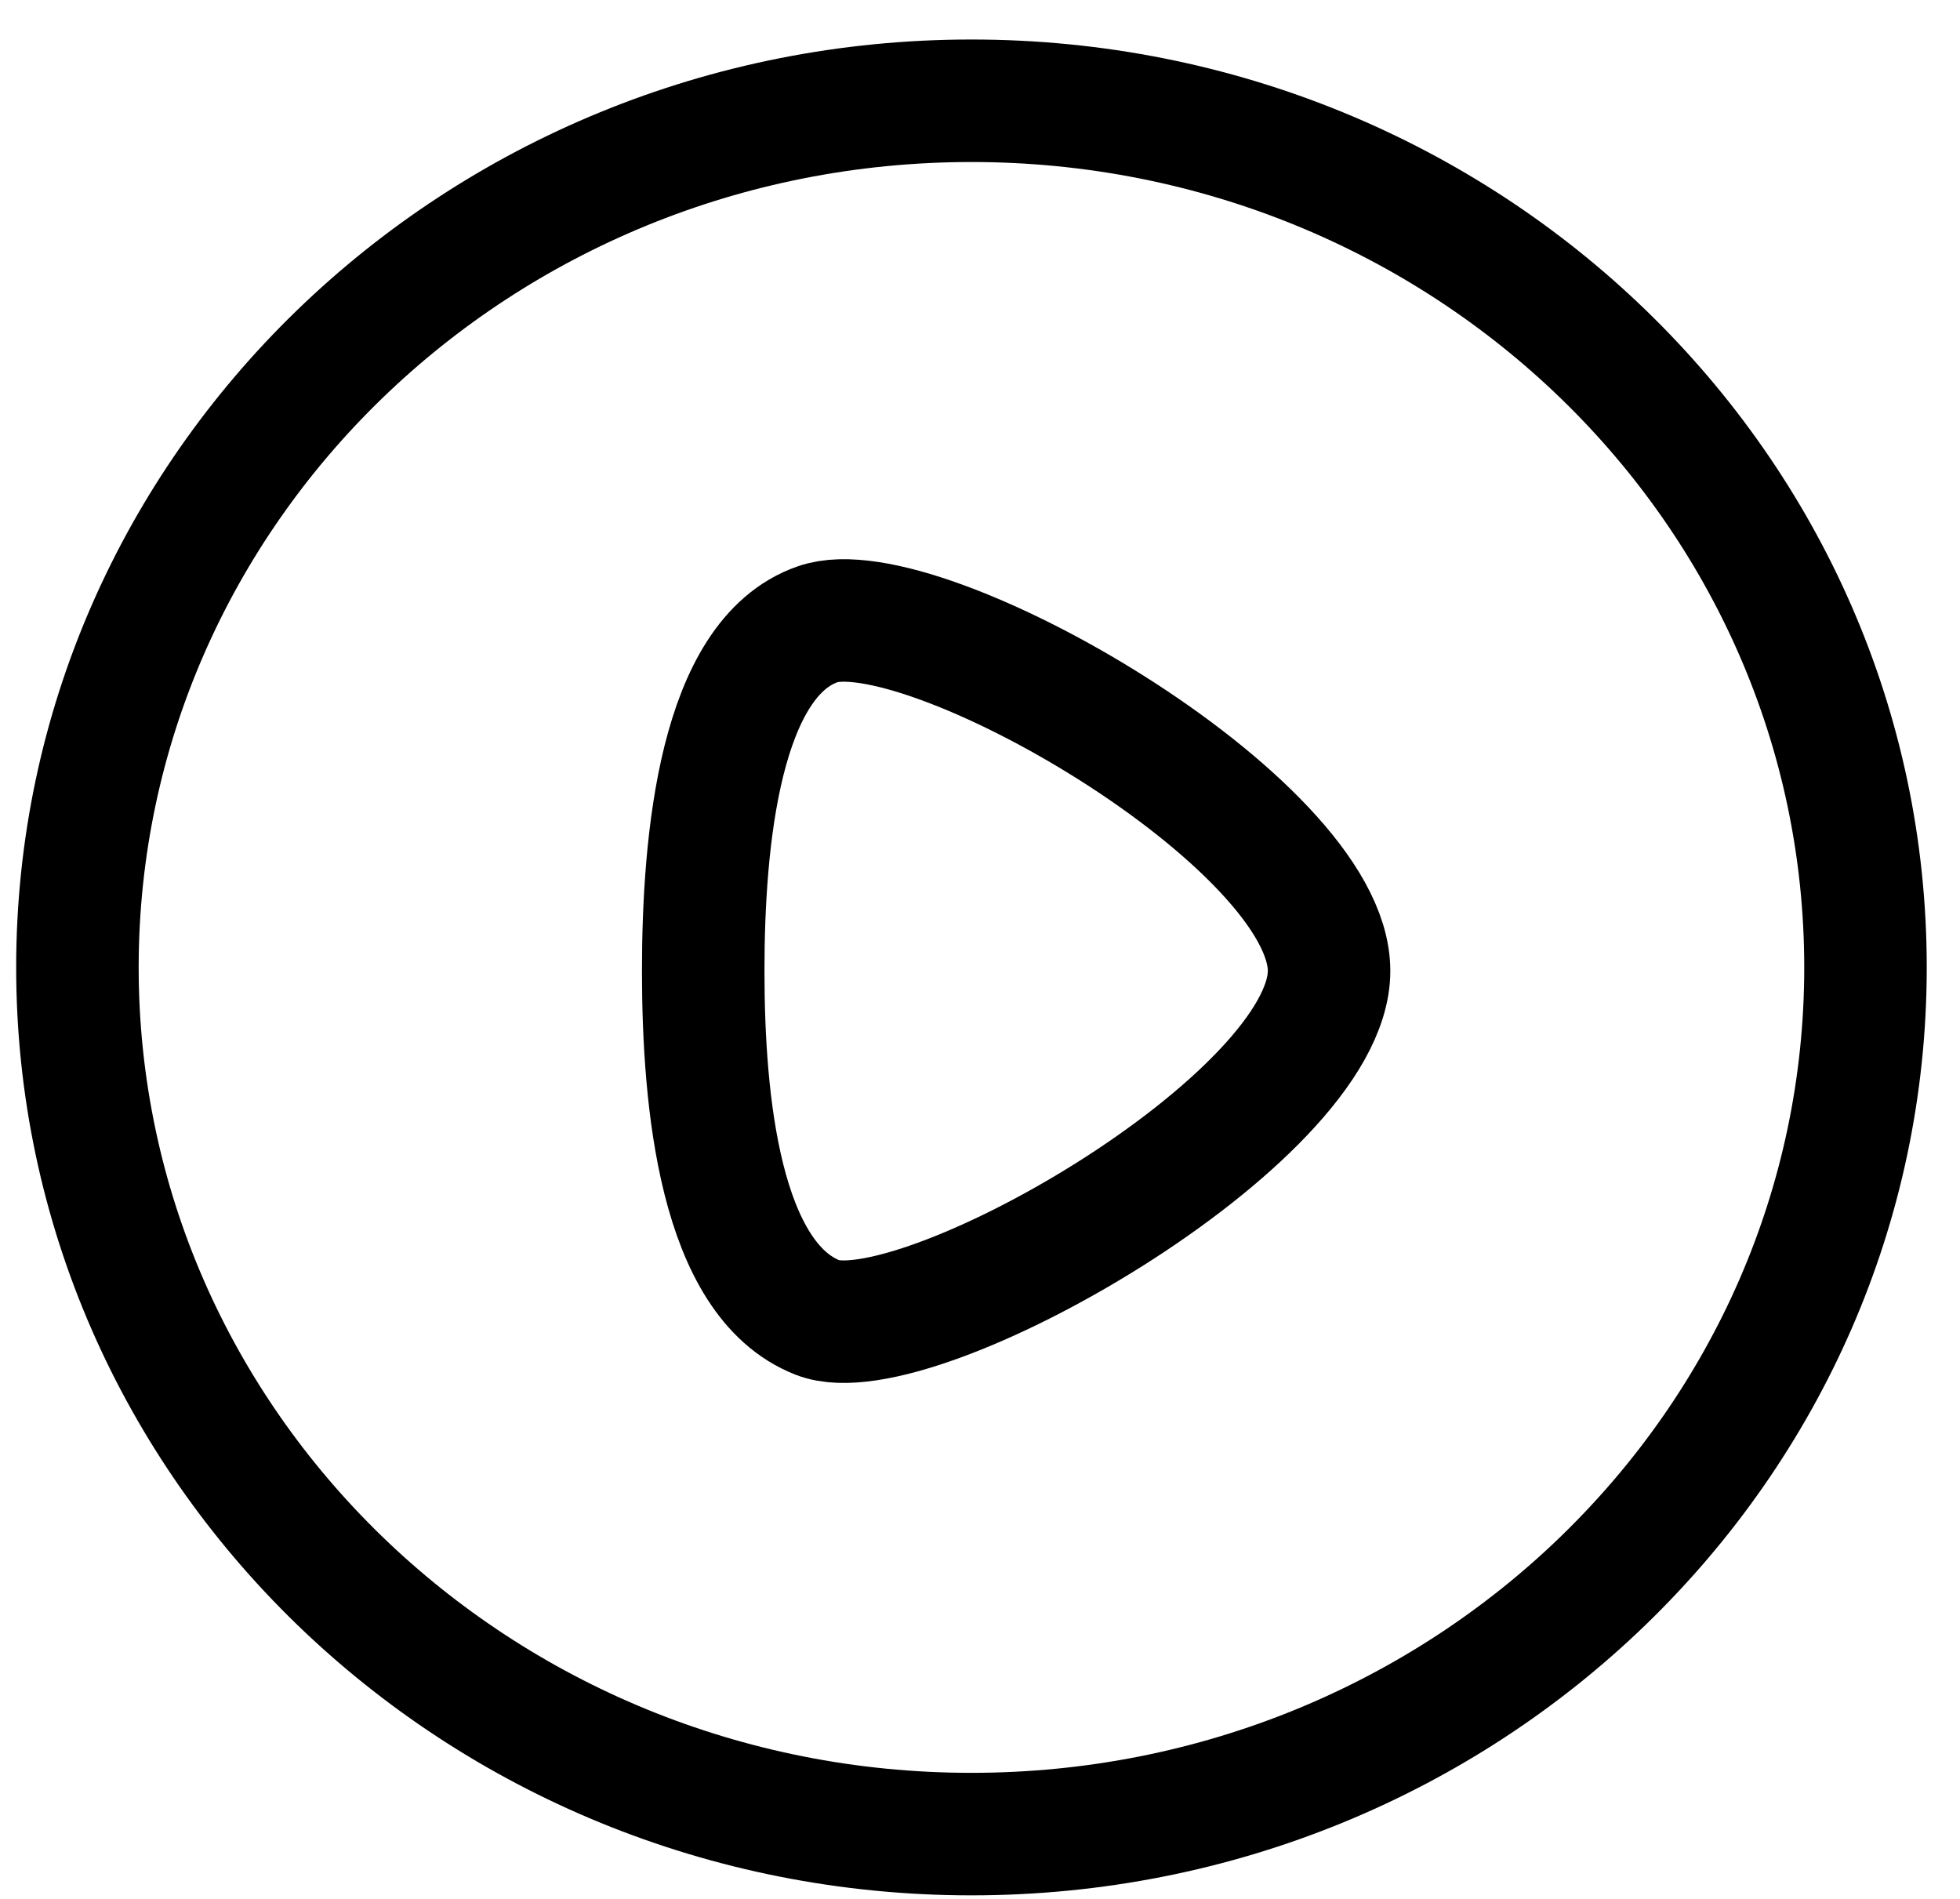 <svg width="32" height="31" viewBox="0 0 32 31" fill="none" xmlns="http://www.w3.org/2000/svg">
<path d="M13.35 10.191C11.759 10.742 11.481 13.699 11.481 15.85C11.481 18.001 11.759 20.887 13.35 21.51C14.941 22.132 21.699 18.27 21.699 15.85C21.699 13.431 15.043 9.596 13.35 10.191Z" stroke="black" stroke-width="2" stroke-linecap="round" stroke-linejoin="round"/>
<path d="M15.86 29.942C23.922 29.942 30.457 23.607 30.457 15.793C30.457 7.979 23.922 1.645 15.86 1.645C7.799 1.645 1.264 7.979 1.264 15.793C1.264 23.607 7.799 29.942 15.86 29.942Z" stroke="black" stroke-width="2" stroke-linecap="round" stroke-linejoin="round"/>
</svg>
